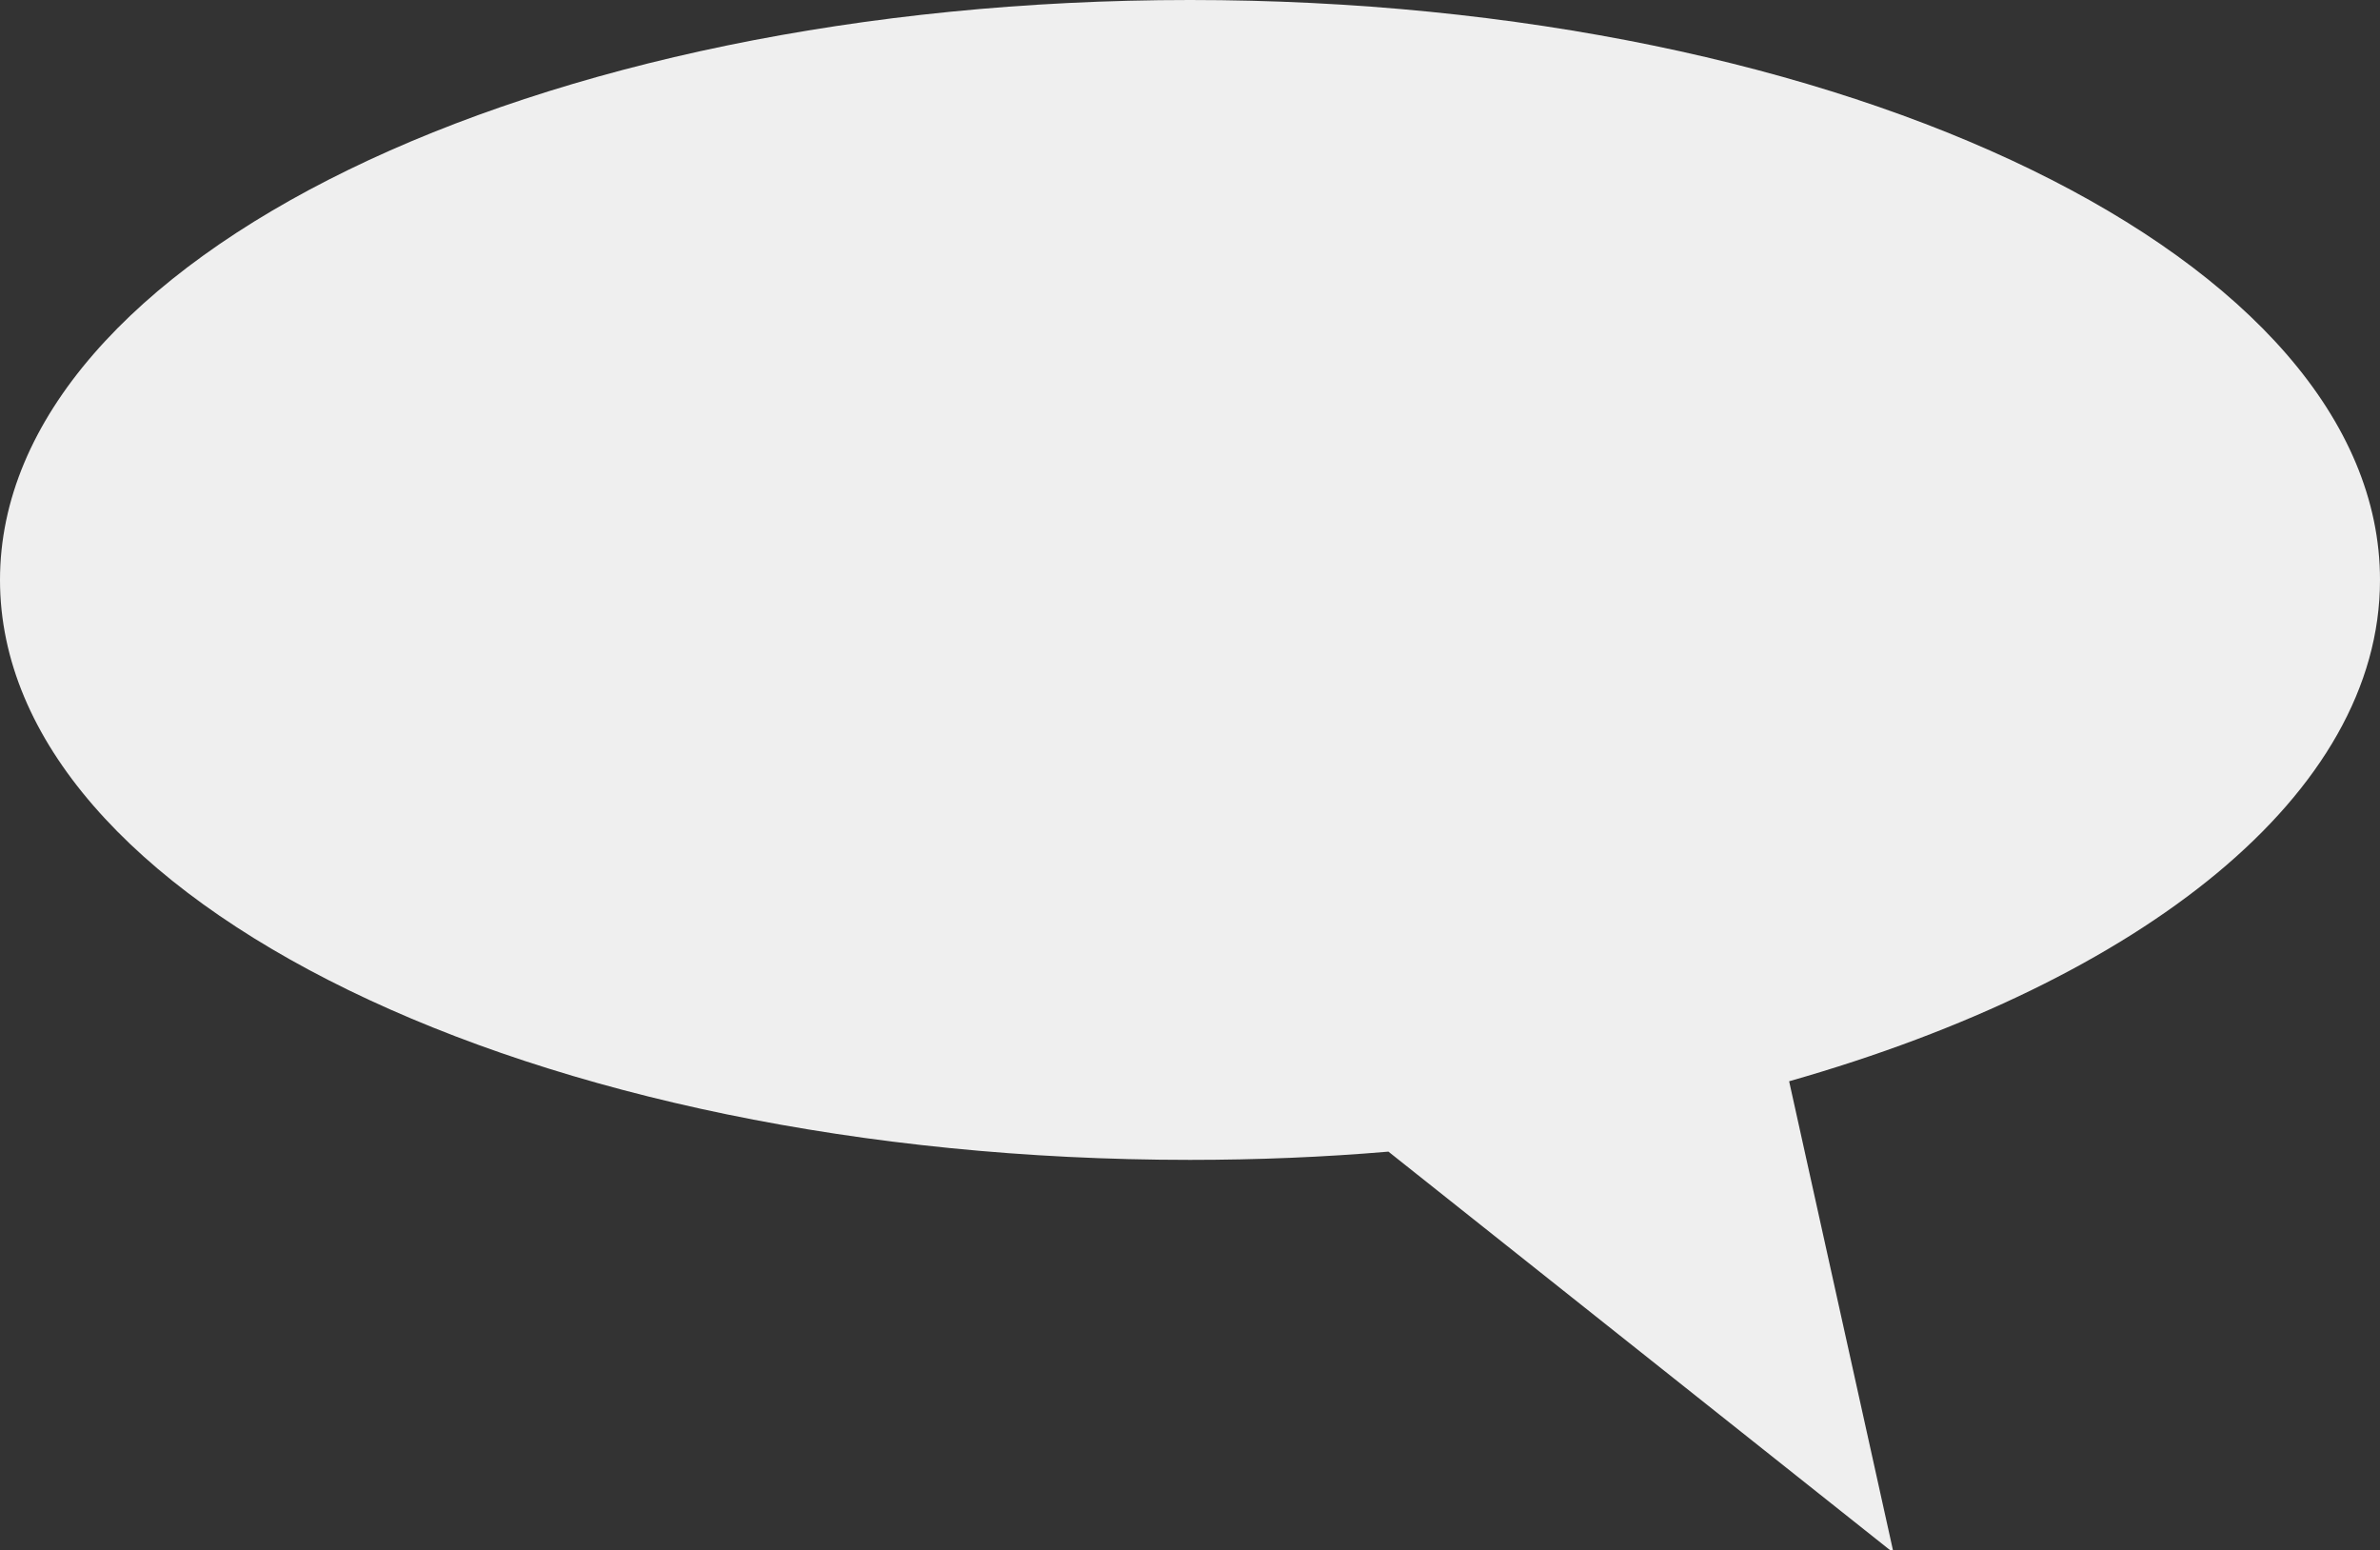 <?xml version="1.0" encoding="utf-8"?>
<!-- Generator: Adobe Illustrator 21.0.2, SVG Export Plug-In . SVG Version: 6.00 Build 0)  -->
<svg version="1.1" id="Layer_1" xmlns="http://www.w3.org/2000/svg" xmlns:xlink="http://www.w3.org/1999/xlink" x="0px" y="0px"
	 viewBox="0 0 433 282" style="enable-background:new 0 0 433 282;" xml:space="preserve">
<rect x="0" y="0" width="433" height="282" fill="#333333" stroke="none"/>
<style type="text/css">
	.st0{fill:#EFEFEF;}
	.st1{fill:#C6C6C6;}
</style>
<g>
	<path class="st0" d="M325.5,196.7l19,85.8l-91.9-73c-11.7,1-23.8,1.5-36.1,1.5C96.9,211,0,163.8,0,105.5C0,47.2,96.9,0,216.5,0
		S433,47.2,433,105.5C433,144.4,389.8,178.4,325.5,196.7z"/>
</g>
<line class="st1" x1="296.6" y1="306.5" x2="296.5" y2="306.5"/>
<line class="st1" x1="369.5" y1="293.7" x2="369.5" y2="293.5"/>
</svg>
